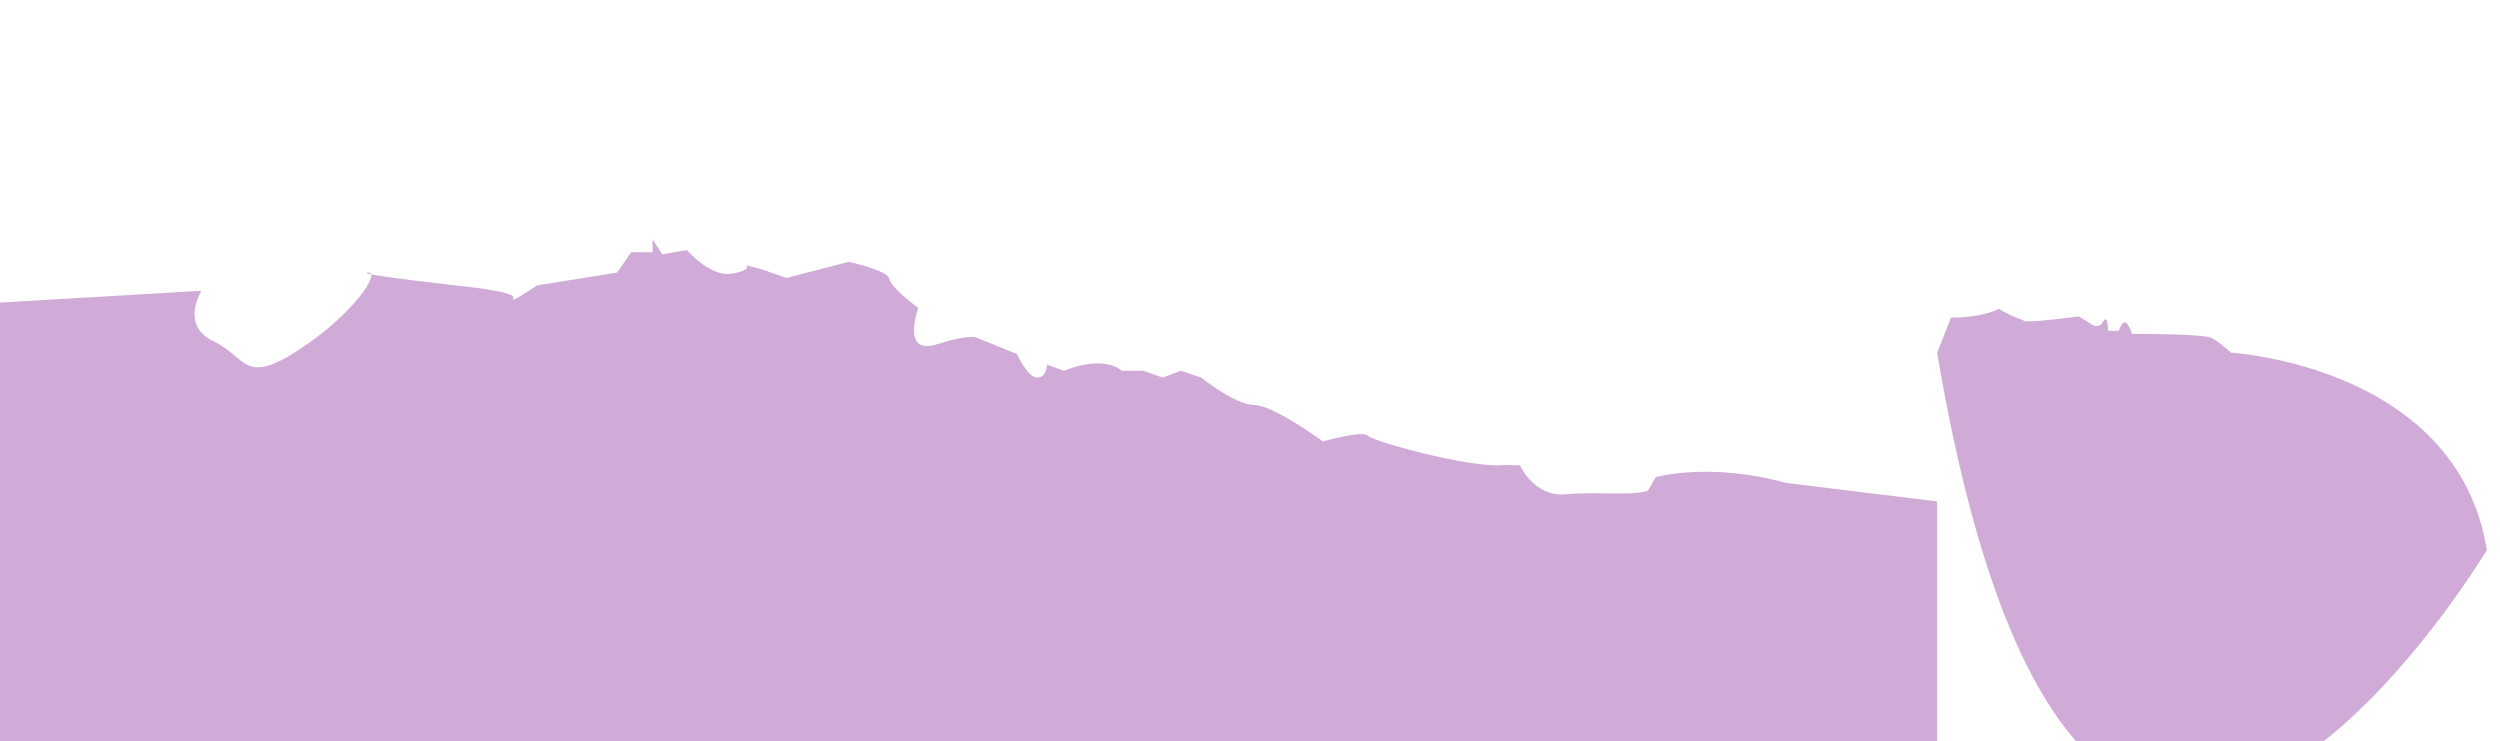 <svg id="Layer_2" data-name="Layer 2" xmlns="http://www.w3.org/2000/svg" viewBox="0 0 3500 1038"><defs><style>.cls-1{fill:#d0abd8;}</style></defs><title>parallax2</title><path class="cls-1" d="M0,423.6l282.16-16.5s-30.75,48,16.5,70.5,42,63,120,12,115.49-110.24,96-108,136.49,19.5,136.49,19.5,73.5,7.5,67.5,16.5,33-18,33-18l112.49-18.06,19.5-28.44h30v-18l13.5,21,34.5-6s33,38.25,63,33,19.5-12,19.5-12l22.5,6,34.5,12,87-22.5s55.5,12,57,24,40.5,40.5,40.5,40.5-24.75,66.75,25.5,51,57-9,57-9l55.5,22.5s15,33,28.5,33,13.5-18,13.5-18l24,8.41s52.5-23.09,81,0h30l27,9.59,25.5-9.59,28.5,9.59S1729.5,567,1756,567s96,51,96,51,56.5-16,63-8,145,46,190,41l23,.45S2147.5,696,2192,692s94,2.5,115-5l11-19s75-21.5,182,8l212,26v336H0Z"/><path class="cls-1" d="M2712,493.82l19.5-49.32s37.75,1.5,67-12a184.74,184.74,0,0,0,34.5,16s-8.75,5.5,77.5-5.5l18.5,11.5s9,6.75,15.5-4.5,7,13.16,7,13.16h15s3.5-12.41,8.5-11.66,10,16,10,16,100.5-.5,112,6,26.5,20.32,26.5,20.32,316.76,18.27,358,276.26C3481.5,770.08,2918.2,1713,2712,493.82Z"/></svg>